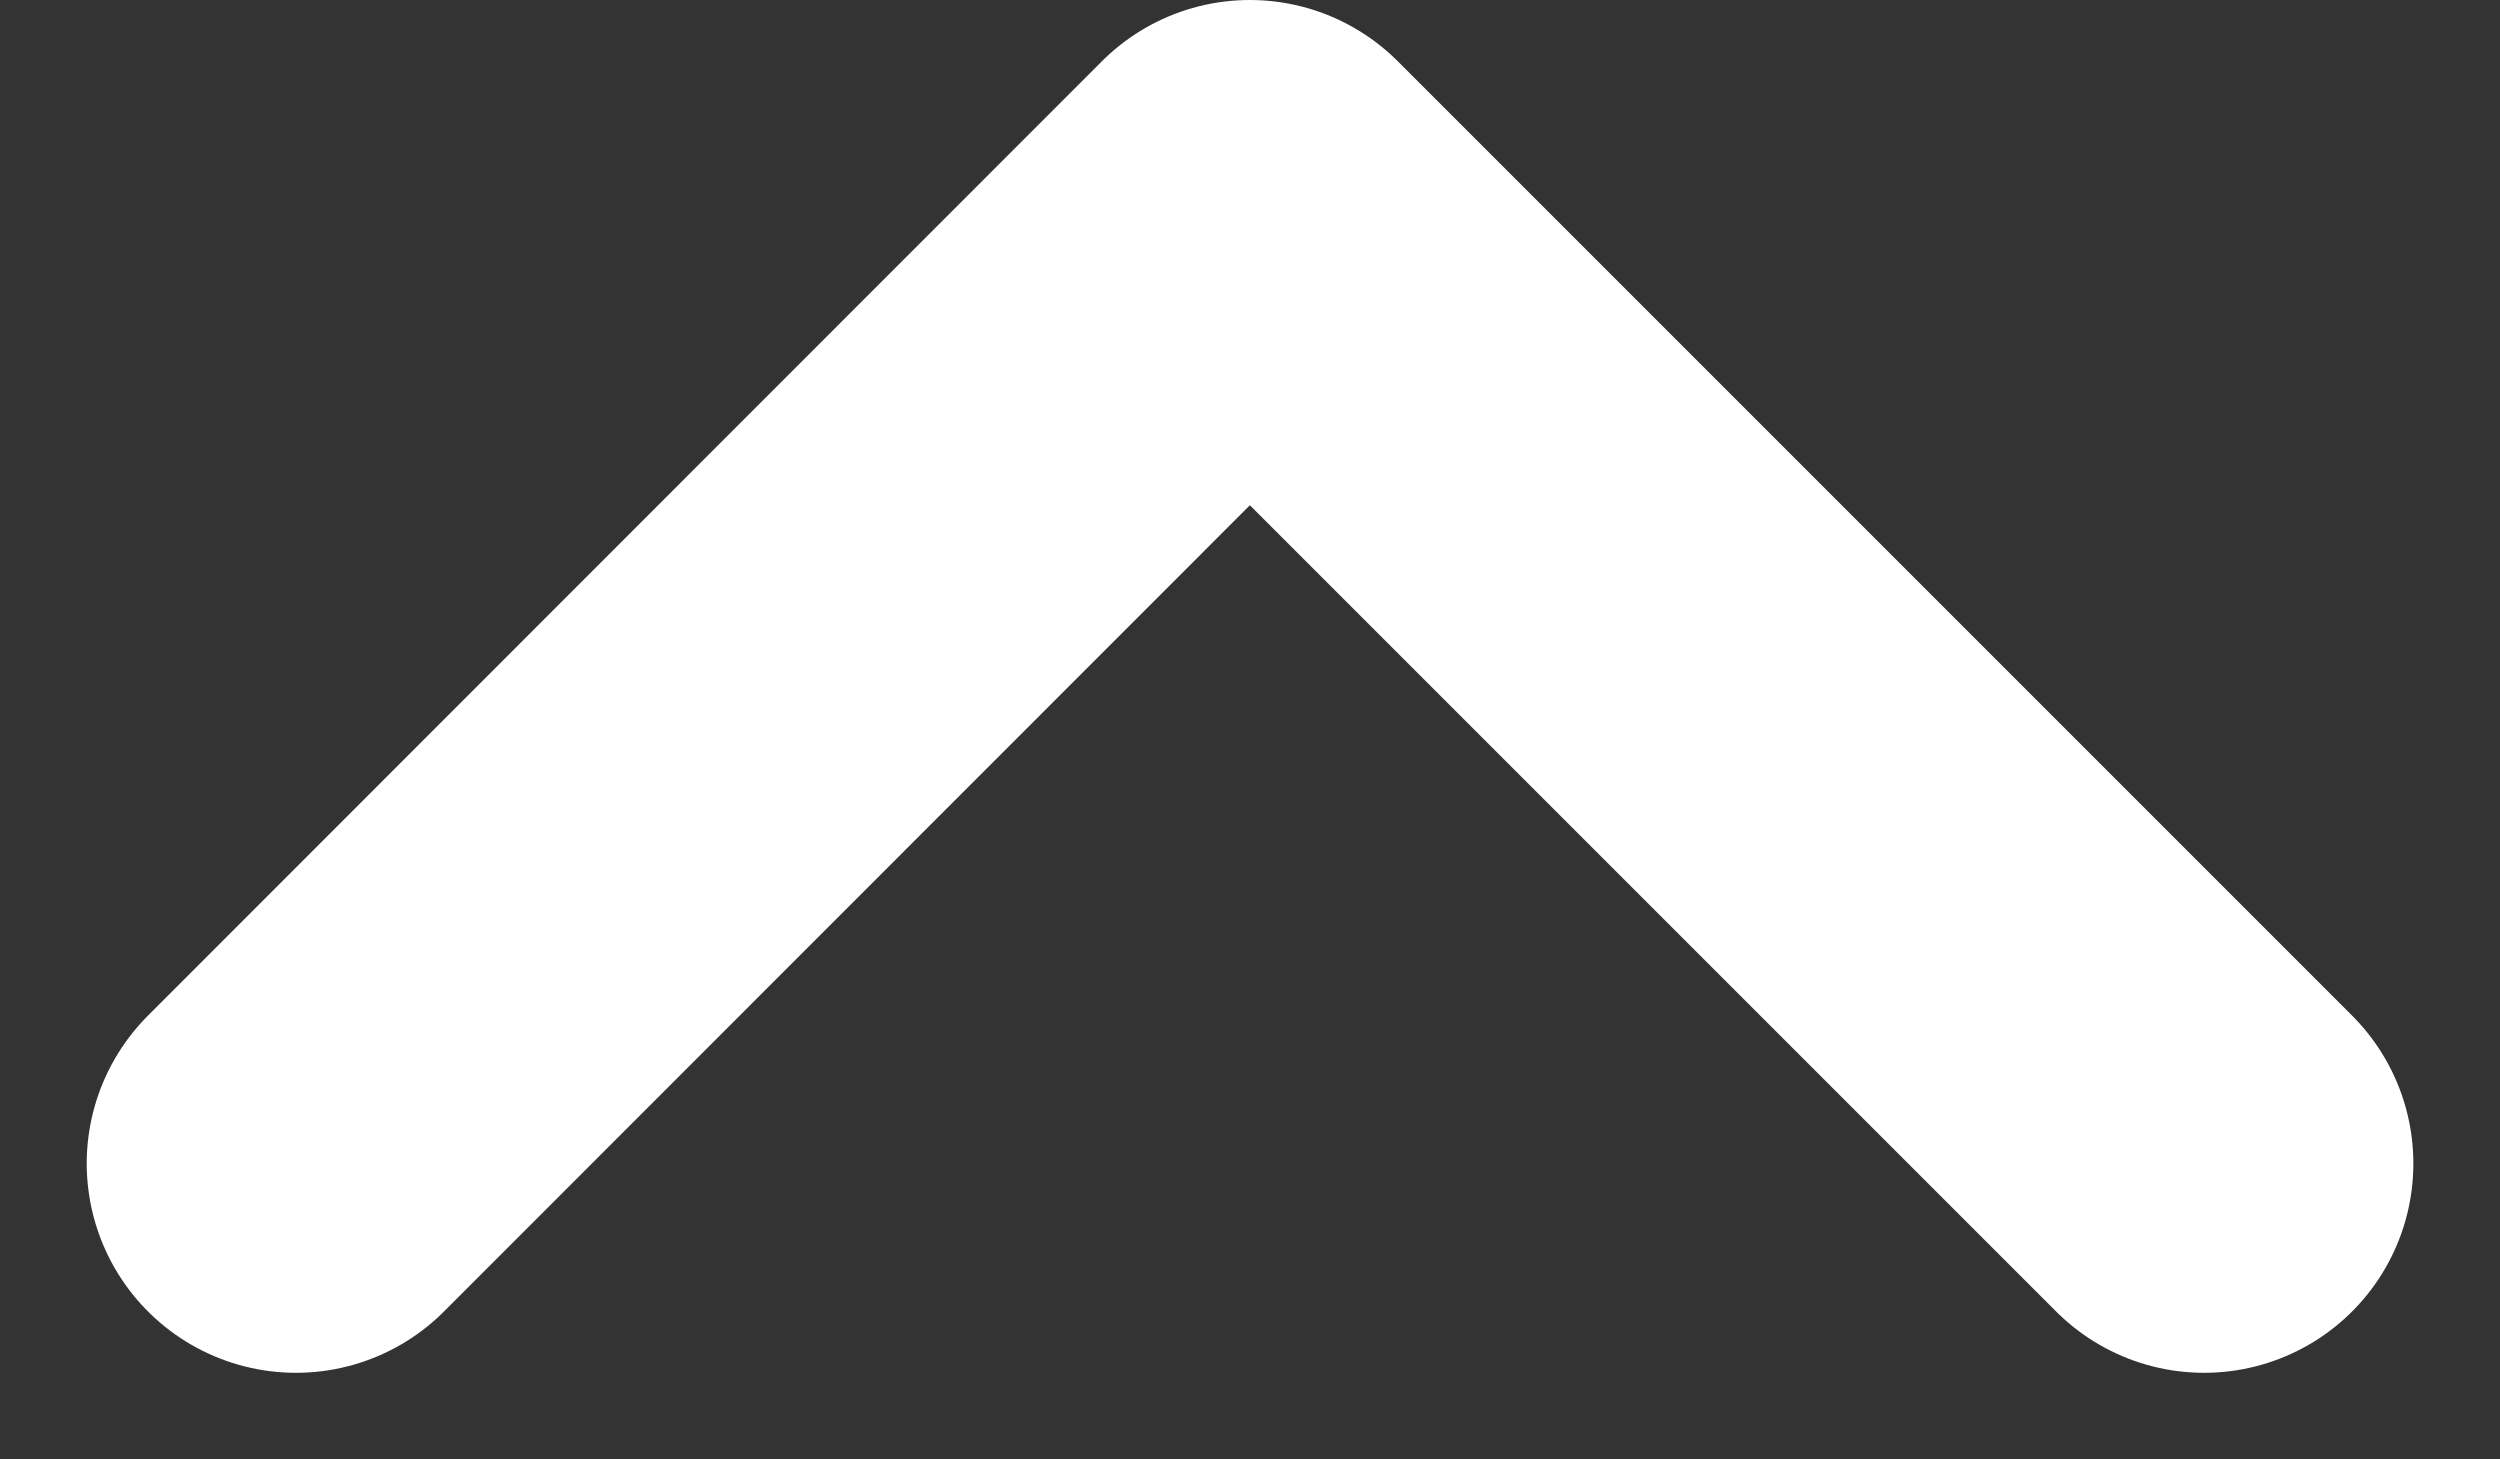 <svg xmlns="http://www.w3.org/2000/svg" width="29.866" height="17.434" viewBox="0 0 29.866 17.434">
  <rect x="0" y="0" width="29.866" height="17.434" fill="#333333" stroke="none"/>
  <path id="Path_246" data-name="Path 246" d="M0,11.4,11.395,0l11.4,11.4" transform="translate(3.536 2.5)" fill="none" stroke="#fff" stroke-linecap="round" stroke-linejoin="round" stroke-width="5"/>
</svg>
